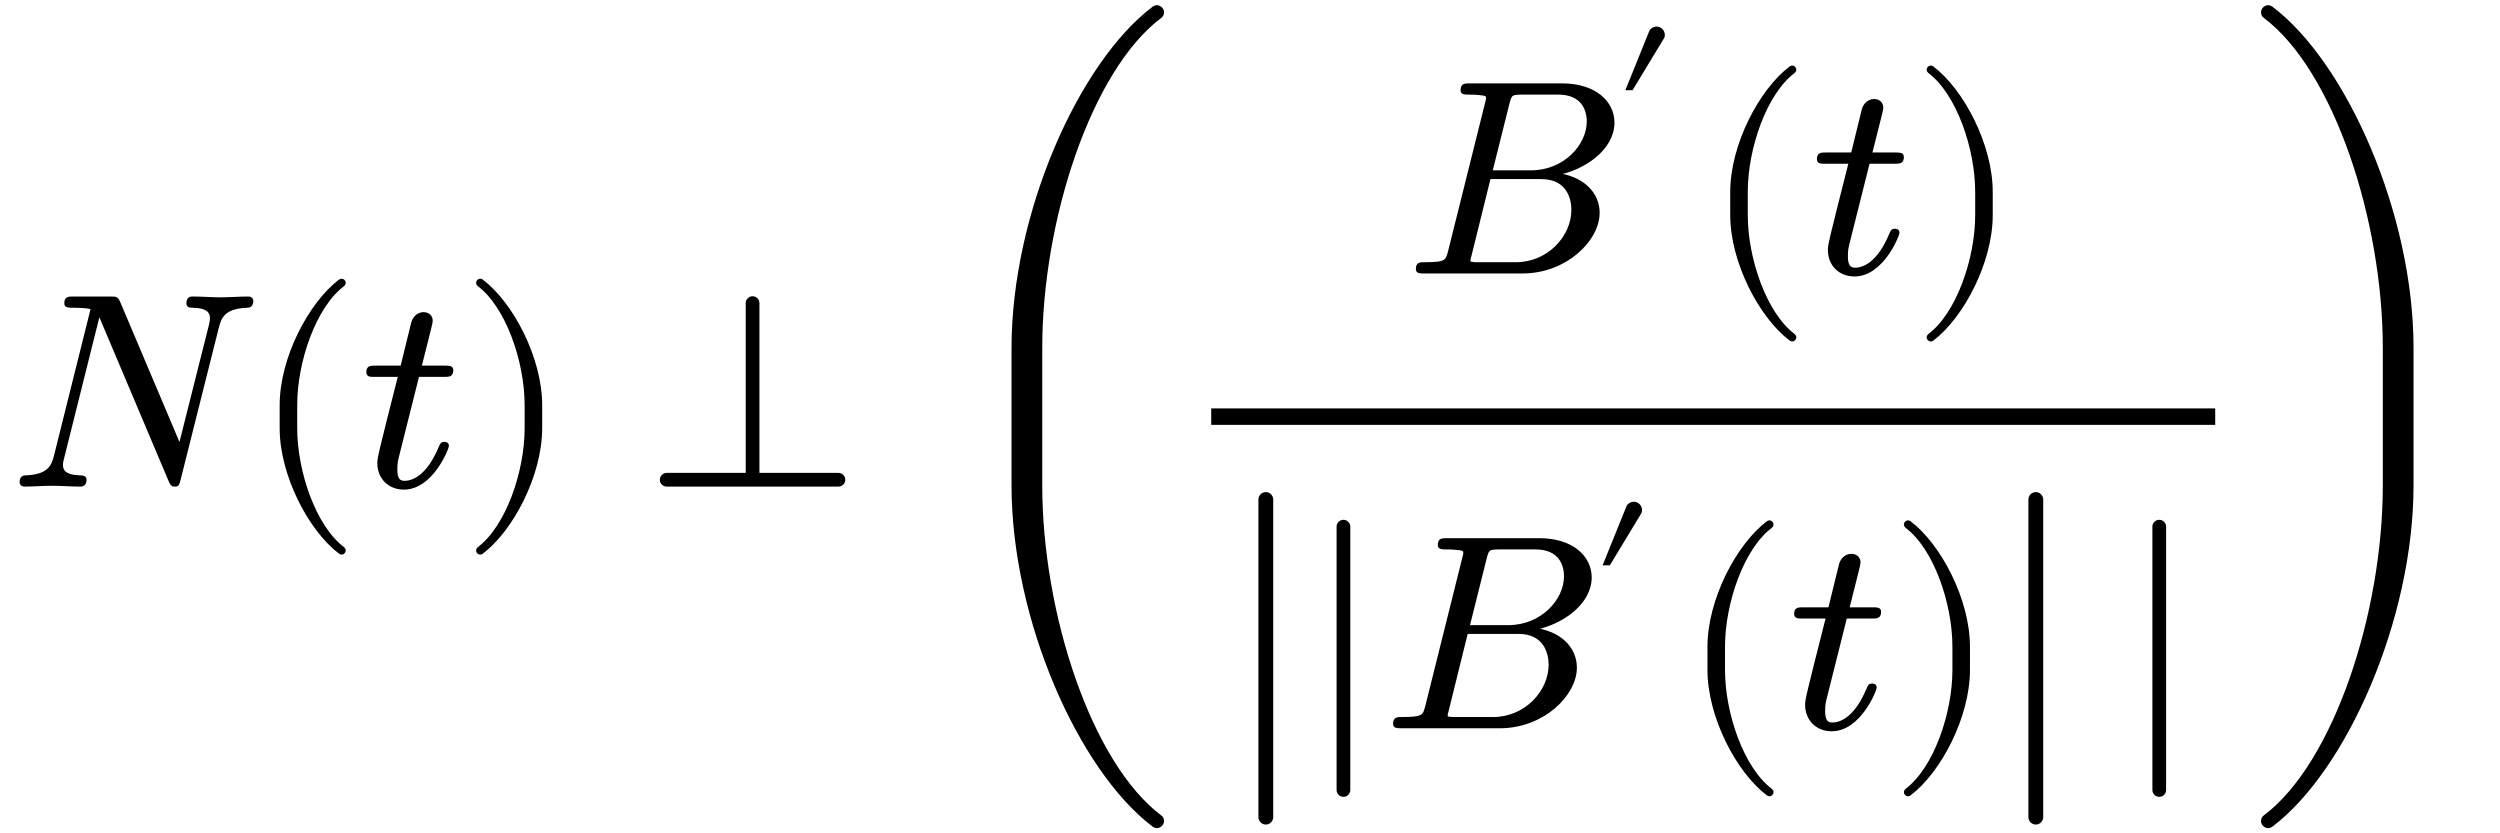 <svg xmlns:xlink="http://www.w3.org/1999/xlink" width="21ex" height="7ex" style="vertical-align:-3ex;margin-bottom:1px;margin-top:1px" viewBox="0 -1768.9 9038.7 3037.9" xmlns="http://www.w3.org/2000/svg"><defs><path stroke-width="10" id="a" d="M881 672c0-19-12-20-17-20-80-3-98-34-108-74L616 21c-5-18-5-21-16-21-9 0-12 2-19 19L332 608c-5 10-5 12-9 18L191 98c-3-11-4-16-4-23 0-20 8-42 66-44 11 0 20-1 20-11 0-20-13-20-18-20-33 0-69 3-103 3-33 0-68-3-100-3-8 0-13 4-13 11 0 19 11 20 17 20 81 3 98 35 108 75l134 537c0 9-63 9-68 9-19 0-28 0-28 11 0 20 9 20 29 20h134c23 0 24-1 32-19l221-522 112 445c1 3 3 18 3 21 0 22-11 43-68 44-8 0-18 0-18 11 0 20 12 20 18 20 33 0 68-3 102-3 33 0 68 3 101 3 13 0 13-11 13-11z"/><path stroke-width="10" id="b" d="M332-238c0-5-5-10-10-10-2 0-4 1-6 2-110 83-215 283-215 454v84c0 171 105 371 215 454 2 1 4 2 6 2 5 0 10-5 10-10 0-3-2-6-4-8-104-78-173-278-173-438v-84c0-160 69-360 173-438 2-2 4-5 4-8z"/><path stroke-width="10" id="c" d="M330 420c0-20-10-20-30-20h-94l-74-295c-4-17-6-24-6-48 0-33 10-46 31-46 34 0 87 24 130 128 5 11 6 14 15 14 4 0 12 0 12-10 0-8-57-154-159-154-54 0-92 38-92 92 0 18 4 35 76 319H51c-20 0-28 0-28 12 0 19 10 19 30 19h94l39 159c9 35 37 36 40 36 17 0 29-10 29-27 0-6-5-26-41-168h88c18 0 28 0 28-11z"/><path stroke-width="10" id="d" d="M288 208c0-171-105-371-215-454-2-1-4-2-6-2-5 0-10 5-10 10 0 3 2 6 4 8 104 78 173 278 173 438v84c0 160-69 360-173 438-2 2-4 5-4 8 0 5 5 10 10 10 2 0 4-1 6-2 110-83 215-283 215-454v-84z"/><path stroke-width="10" id="e" d="M722 20c0-11-9-20-20-20H76C65 0 56 9 56 20s9 20 20 20h293v624c0 11 9 20 20 20s20-9 20-20V40h293c11 0 20-9 20-20z"/><path stroke-width="10" id="g" d="M756 545c0-95-105-169-209-188 97-11 155-69 155-141C702 118 584 0 426 0H69C51 0 42 0 42 11c0 20 10 20 27 20 79 0 81 8 91 47l134 537c3 12 4 15 4 19 0 13-9 14-27 16-17 2-38 2-38 2-19 0-28 0-28 11 0 20 10 20 29 20h336c120 0 186-64 186-138zm-91 4c0 44-21 103-109 103H427c-43 0-45-3-54-38l-62-248h146c122 0 208 95 208 183zm-56-322c0 43-19 117-115 117H305L236 65c-5-18-5-20-5-23 0-8 3-9 13-10 6-1 8-1 22-1h136c118 0 207 97 207 196z"/><path stroke-width="10" id="h" d="M251 710c0-7-2-14-6-19L87 430H60l120 297c4 11 18 21 33 21 21 0 38-17 38-38z"/><path stroke-width="10" id="j" d="M159-230c0-11-9-20-20-20s-20 9-20 20v960c0 11 9 20 20 20s20-9 20-20v-960z"/><path stroke-width="10" id="i" d="M161-329c0-12-10-22-22-22s-22 10-22 22V829c0 12 10 22 22 22s22-10 22-22V-329z"/><path stroke-width="10" id="f" d="M823-1224c0-11-10-21-21-21-5 0-9 2-12 4C522-1039 277-490 277 0v500c0 490 245 1039 513 1241 3 2 7 4 12 4 11 0 21-10 21-21 0-7-3-13-9-17-255-192-435-739-435-1207V0c0-468 180-1015 435-1207 6-4 9-10 9-17z"/><path stroke-width="10" id="k" d="M598 0c0-490-245-1039-513-1241-3-2-7-4-12-4-11 0-21 10-21 21 0 7 3 13 9 17C316-1015 496-468 496 0v500c0 468-180 1015-435 1207-6 4-9 10-9 17 0 11 10 21 21 21 5 0 9-2 12-4 268-202 513-751 513-1241V0z"/></defs><g stroke="currentColor" fill="currentColor" stroke-width="0" transform="scale(1 -1)"><use xlink:href="#a"/><use xlink:href="#b" x="886"/><use xlink:href="#c" x="1280"/><use xlink:href="#d" x="1646"/><use xlink:href="#e" x="2317"/><g transform="translate(3378)"><use xlink:href="#f"/><path d="M1000 220h3660v60H1000z" stroke="none"/><g transform="translate(1709 777)"><use xlink:href="#g"/><use transform="scale(.707)" xlink:href="#h" x="1080" y="513"/><use xlink:href="#b" x="1087"/><use xlink:href="#c" x="1481"/><use xlink:href="#d" x="1847"/></g><g transform="translate(1060 -881)"><use xlink:href="#i"/><use xlink:href="#j" x="283"/><g transform="translate(566)"><use xlink:href="#g"/><use transform="scale(.707)" xlink:href="#h" x="1080" y="408"/></g><use xlink:href="#b" x="1653"/><use xlink:href="#c" x="2047"/><use xlink:href="#d" x="2413"/><use xlink:href="#i" x="2807"/><use xlink:href="#j" x="3257"/></g><use xlink:href="#k" x="4780"/></g></g></svg>